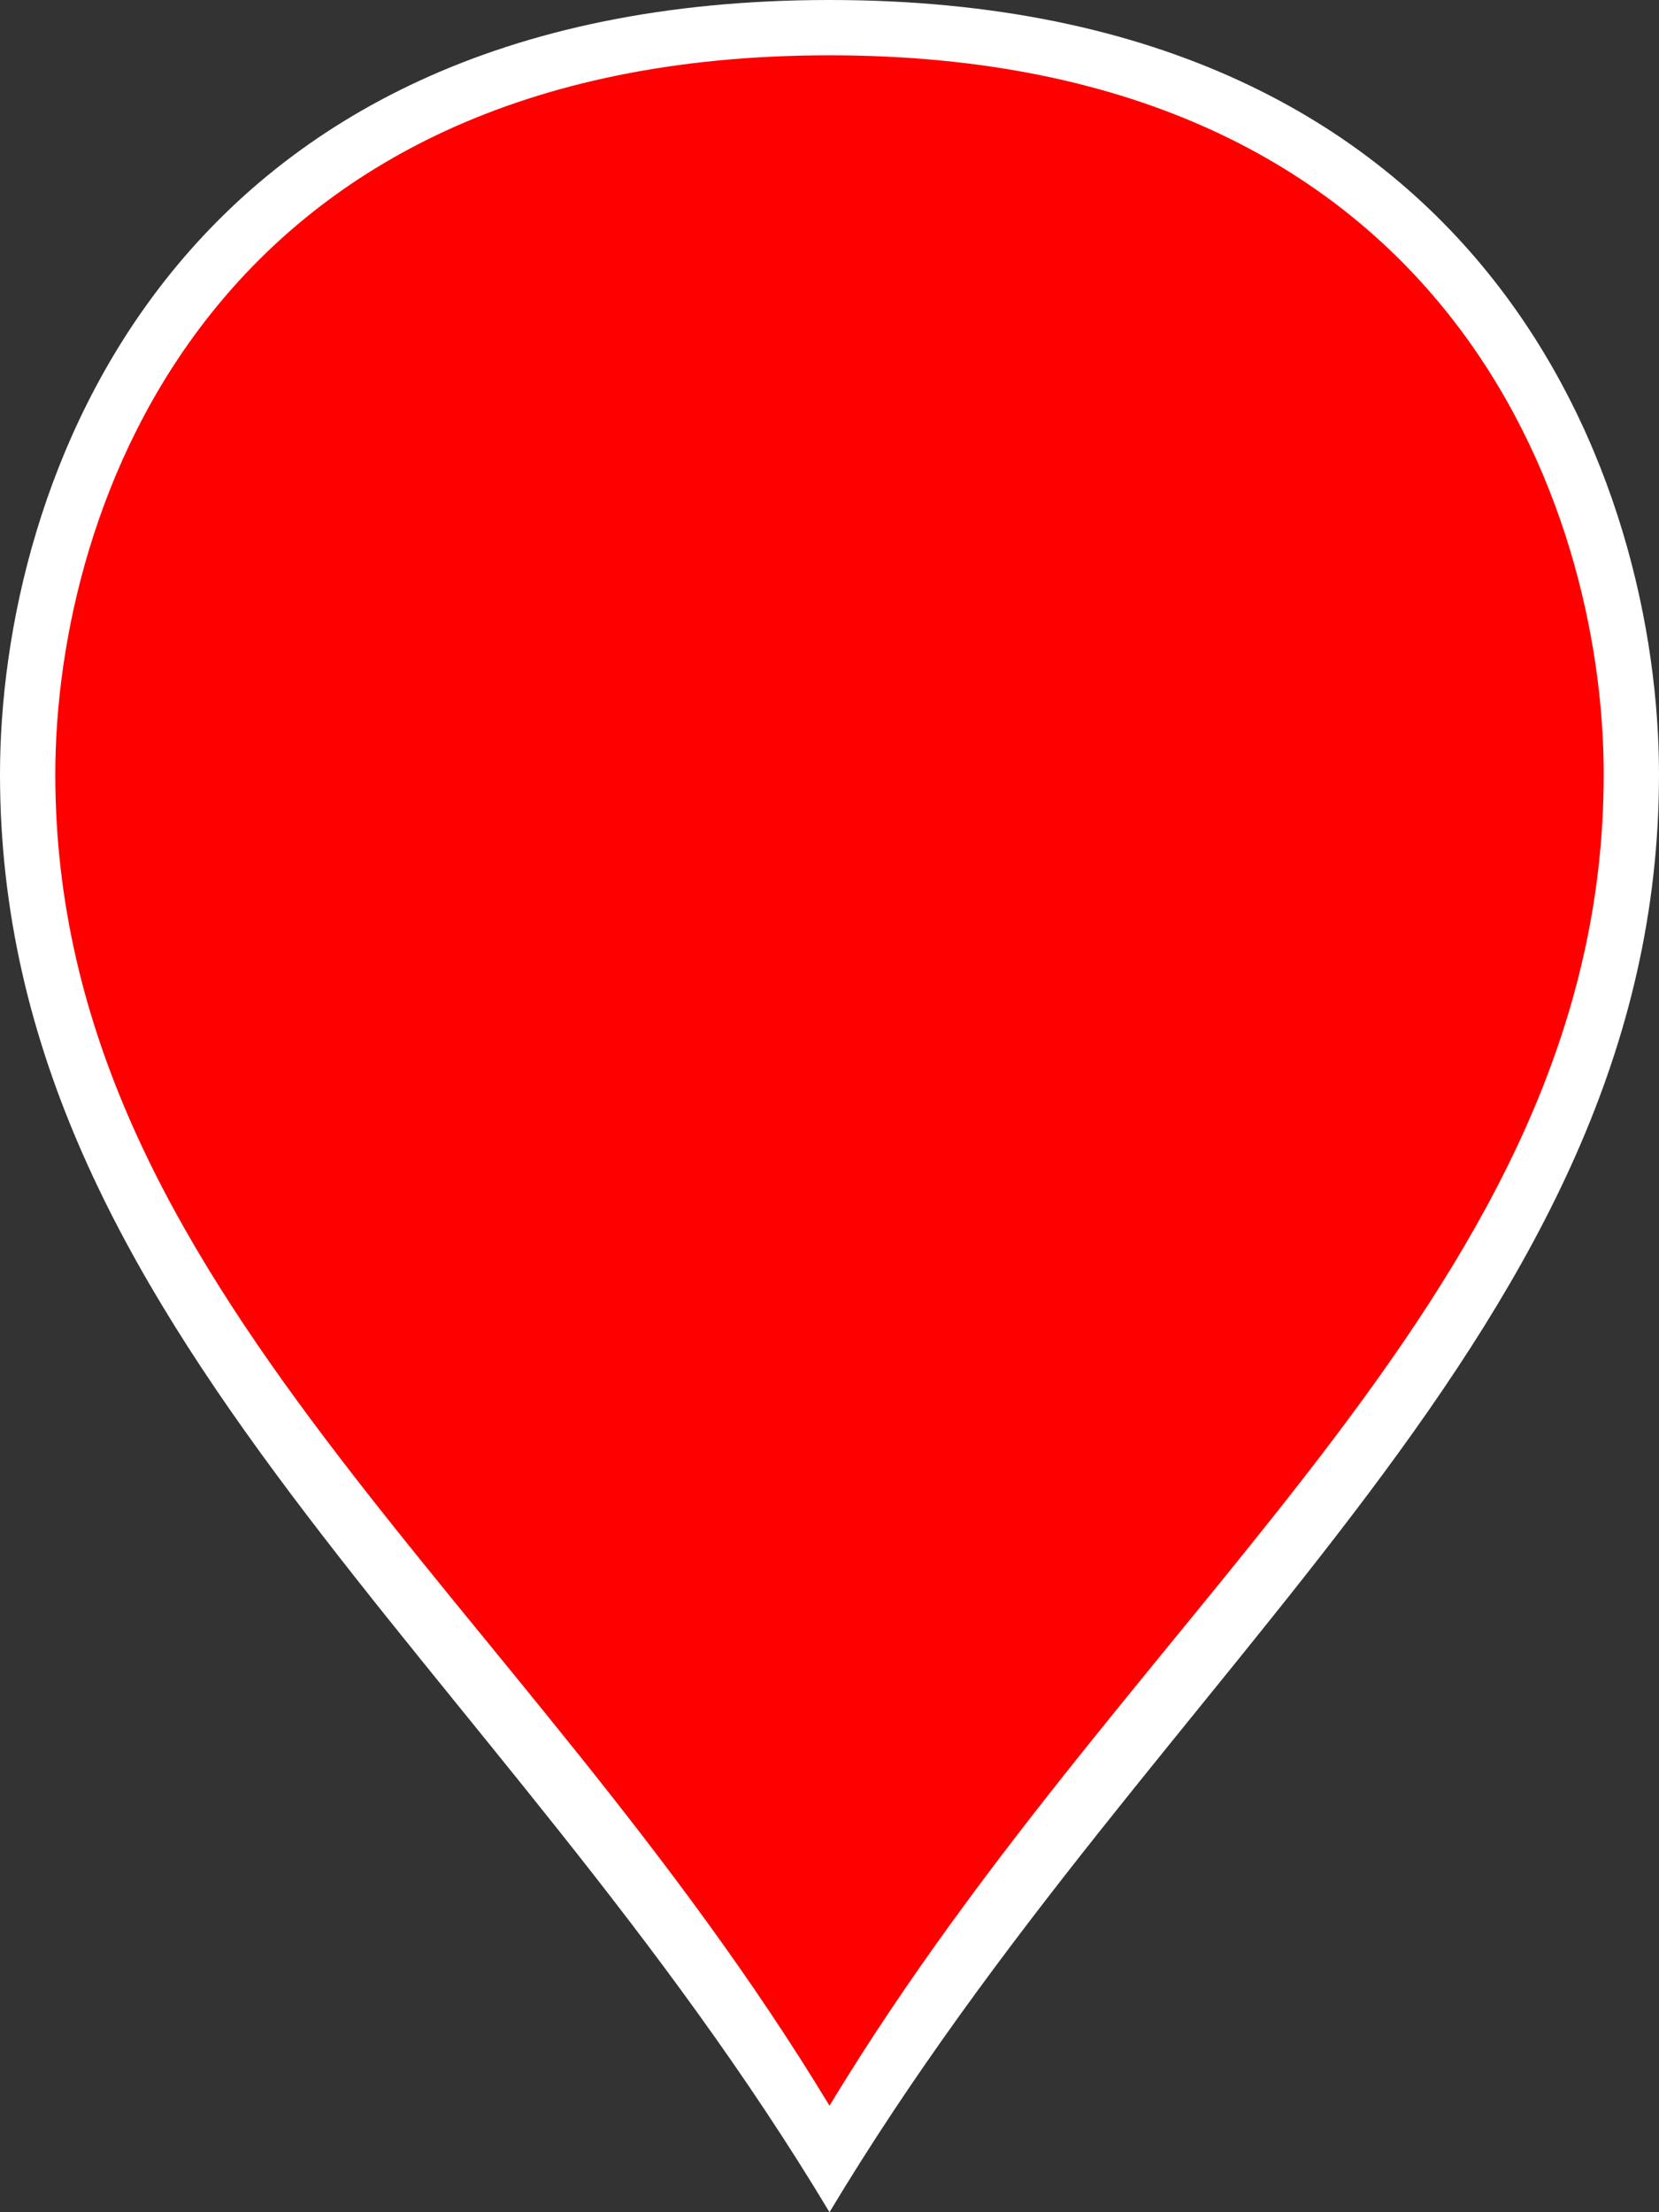 ﻿<?xml version="1.0" encoding="utf-8"?>
<svg version="1.1" xmlns:xlink="http://www.w3.org/1999/xlink" width="30px" height="40px" xmlns="http://www.w3.org/2000/svg">
  <rect width="100%" height="100%" fill="#333333" stroke="none"/>
  <g transform="matrix(1 0 0 1 -25 -70 )">
    <path d="M 40 109.037  C 34.2 99.407  25.5 93.63  25.5 84  C 25.5 78.986  28.4 70.5  40 70.5  C 51.6 70.5  54.5 78.986  54.5 84  C 54.5 93.63  45.8 99.407  40 109.037  Z " fill-rule="nonzero" fill="#ff0000" stroke="none" />
    <path d="M 40 110  C 34 100  25 94  25 84  C 25 78.8  28 70  40 70  C 52 70  55 78.8  55 84  C 55 94  46 100  40 110  Z M 40 108.074  C 45.6 98.815  54 93.259  54 84  C 54 79.171  51.2 71  40 71  C 28.8 71  26 79.171  26 84  C 26 93.259  34.4 98.815  40 108.074  Z " fill-rule="nonzero" fill="#ffffff" stroke="none" />
  </g>
</svg>